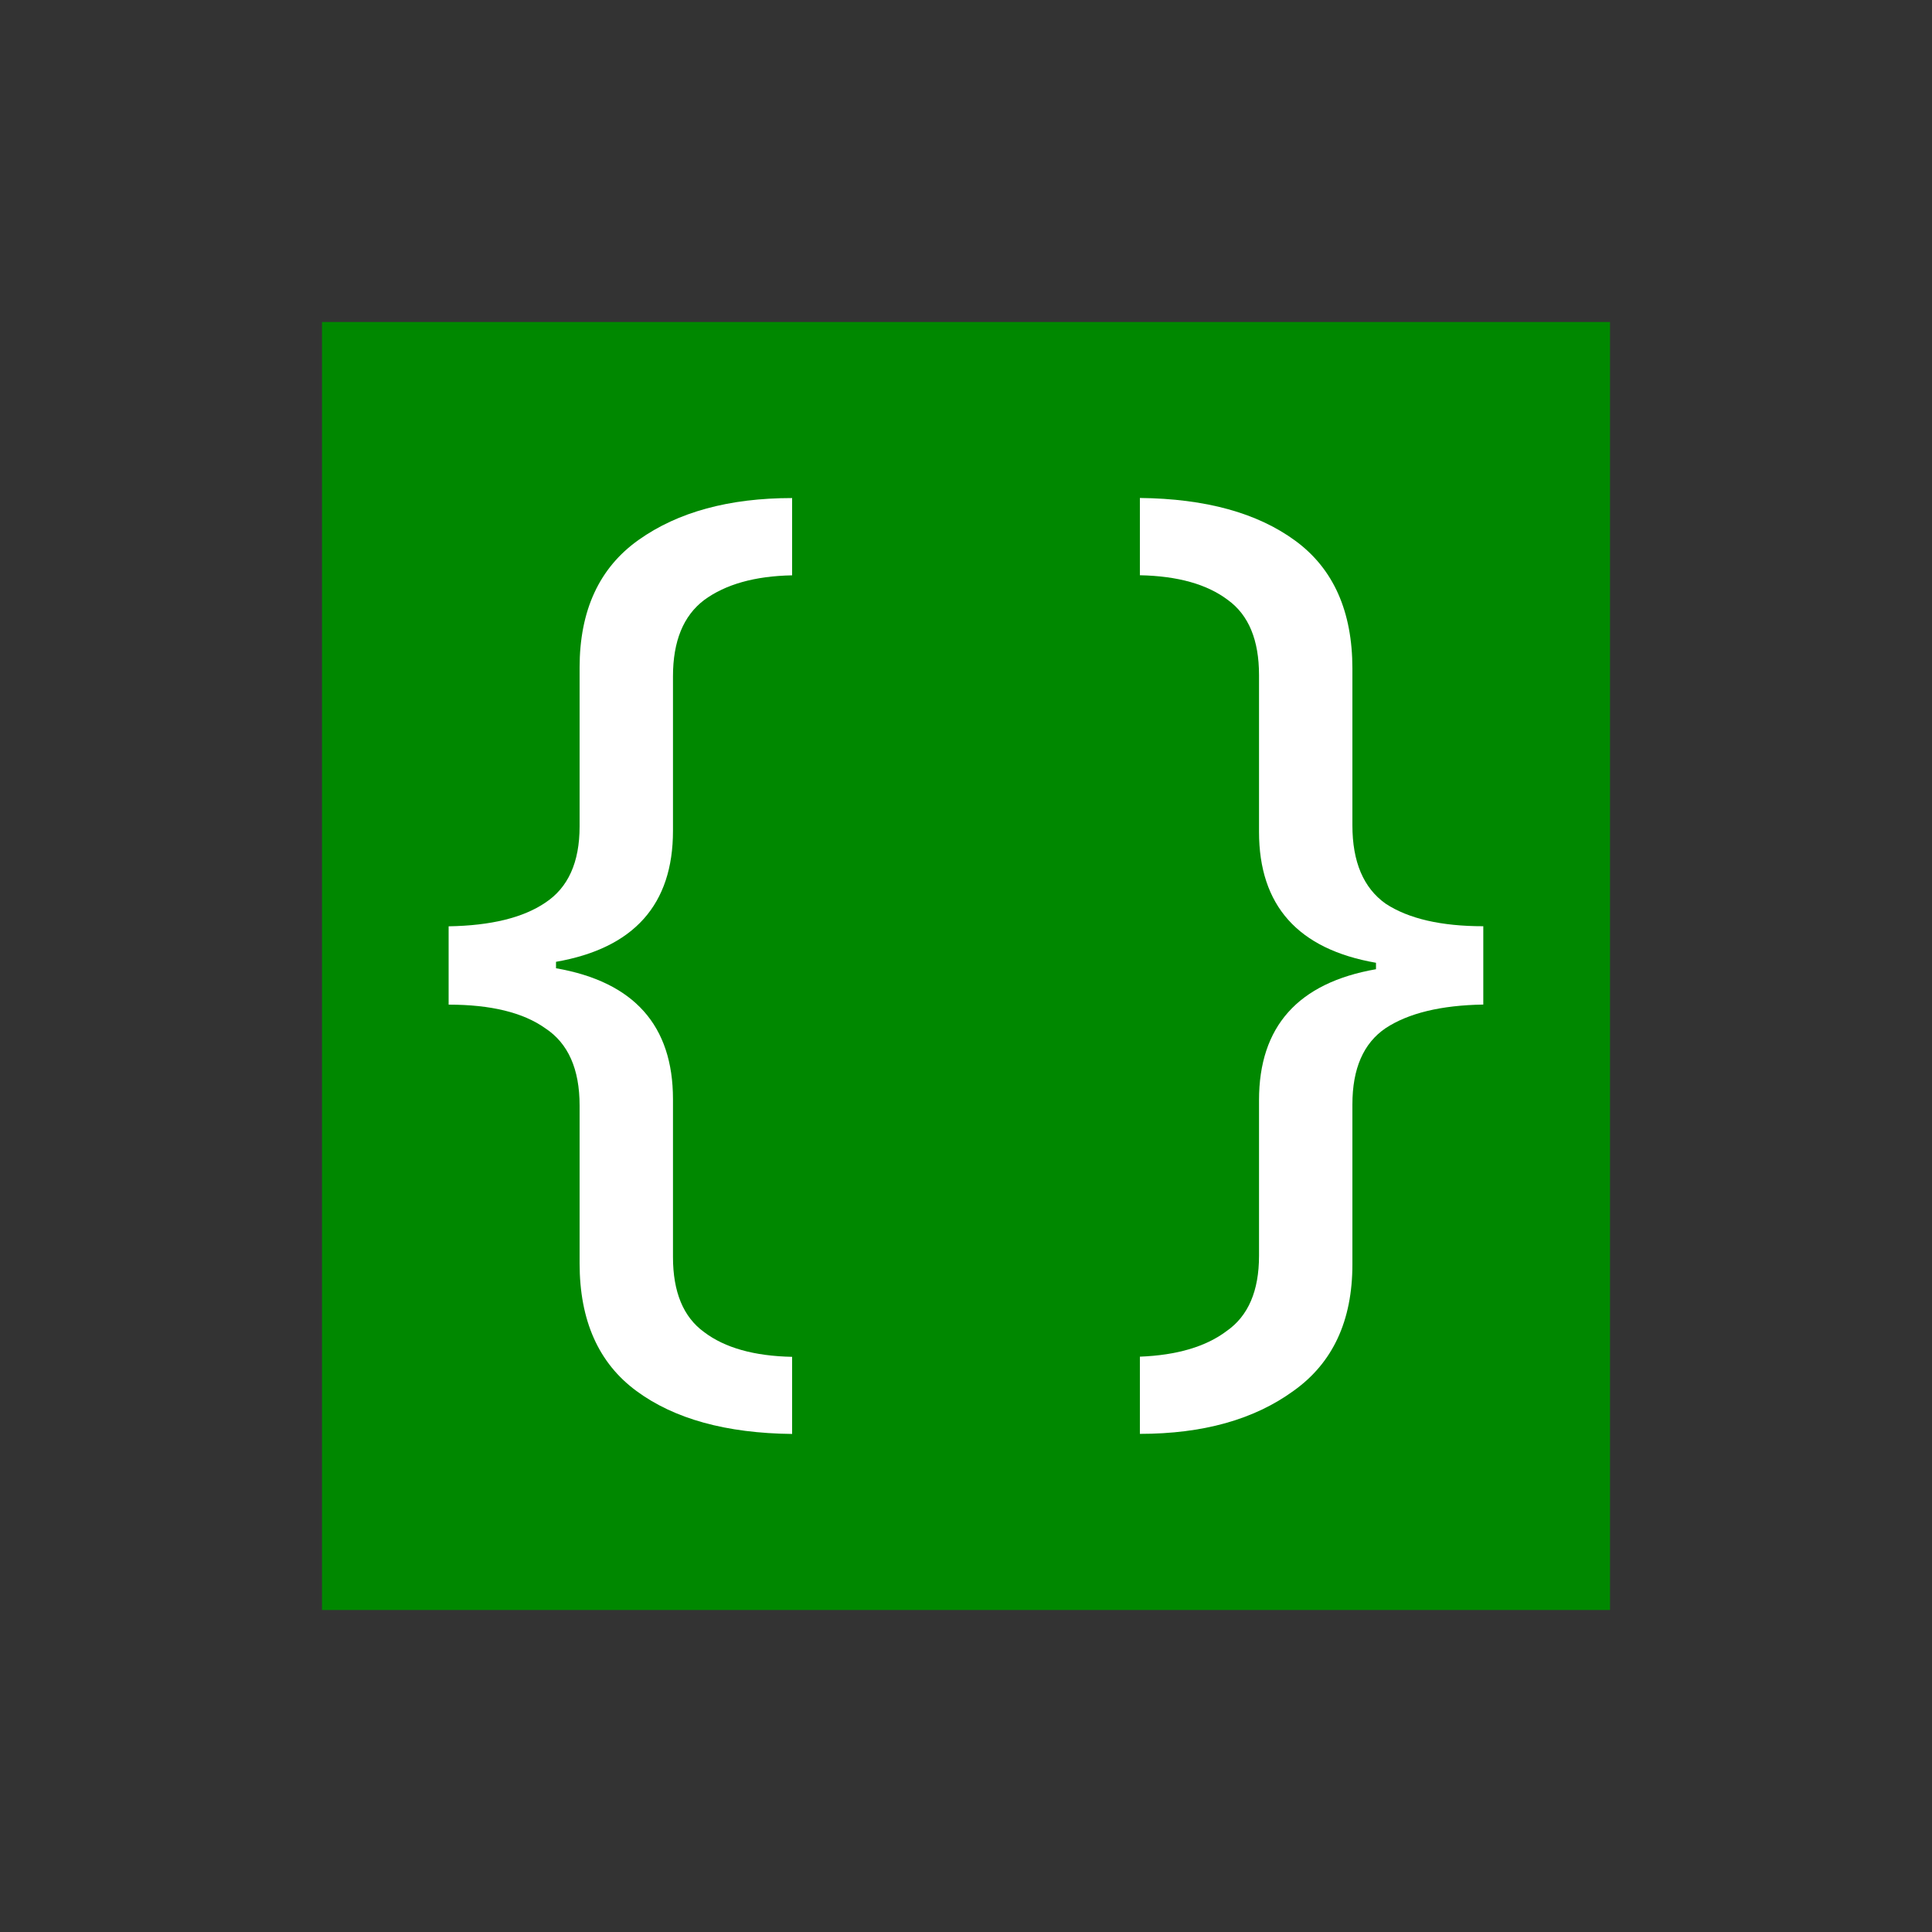 <?xml version="1.0" encoding="UTF-8"?>
<svg width="24" height="24" version="1.1" viewBox="0 0 24 24" xmlns="http://www.w3.org/2000/svg">
<rect x="0" y="0" width="24" height="24" fill="#333333" stroke="none"/>
<rect x="4" y="4" width="16" height="16" fill="#080"/>
<g fill="#fff">
<path d="m9.84 17.813q-1.227-0.013-1.933-0.533-0.707-0.52-0.707-1.587v-1.96q0-0.68-0.427-0.96-0.413-0.293-1.2-0.293v-0.973q0.787-0.013 1.2-0.293 0.427-0.28 0.427-0.947v-1.973q0-1.067 0.733-1.587 0.733-0.52 1.907-0.52v0.96q-0.693 0.013-1.093 0.307-0.387 0.293-0.387 0.947v1.92q0 1.373-1.453 1.627v0.08q1.453 0.253 1.453 1.627v1.96q0 0.653 0.387 0.933 0.387 0.293 1.093 0.307z"/>
<path d="m14.16 16.853q0.693-0.027 1.08-0.32 0.4-0.28 0.4-0.933v-1.933q0-1.373 1.453-1.627v-0.08q-1.453-0.253-1.453-1.627v-1.947q0-0.653-0.387-0.933-0.387-0.293-1.093-0.307v-0.96q1.227 0.013 1.933 0.533 0.707 0.52 0.707 1.587v1.947q0 0.68 0.413 0.973 0.427 0.28 1.213 0.28v0.973q-0.787 0.013-1.213 0.293-0.413 0.28-0.413 0.947v1.987q0 1.053-0.733 1.573-0.733 0.533-1.907 0.533z"/>
</g>
</svg>
